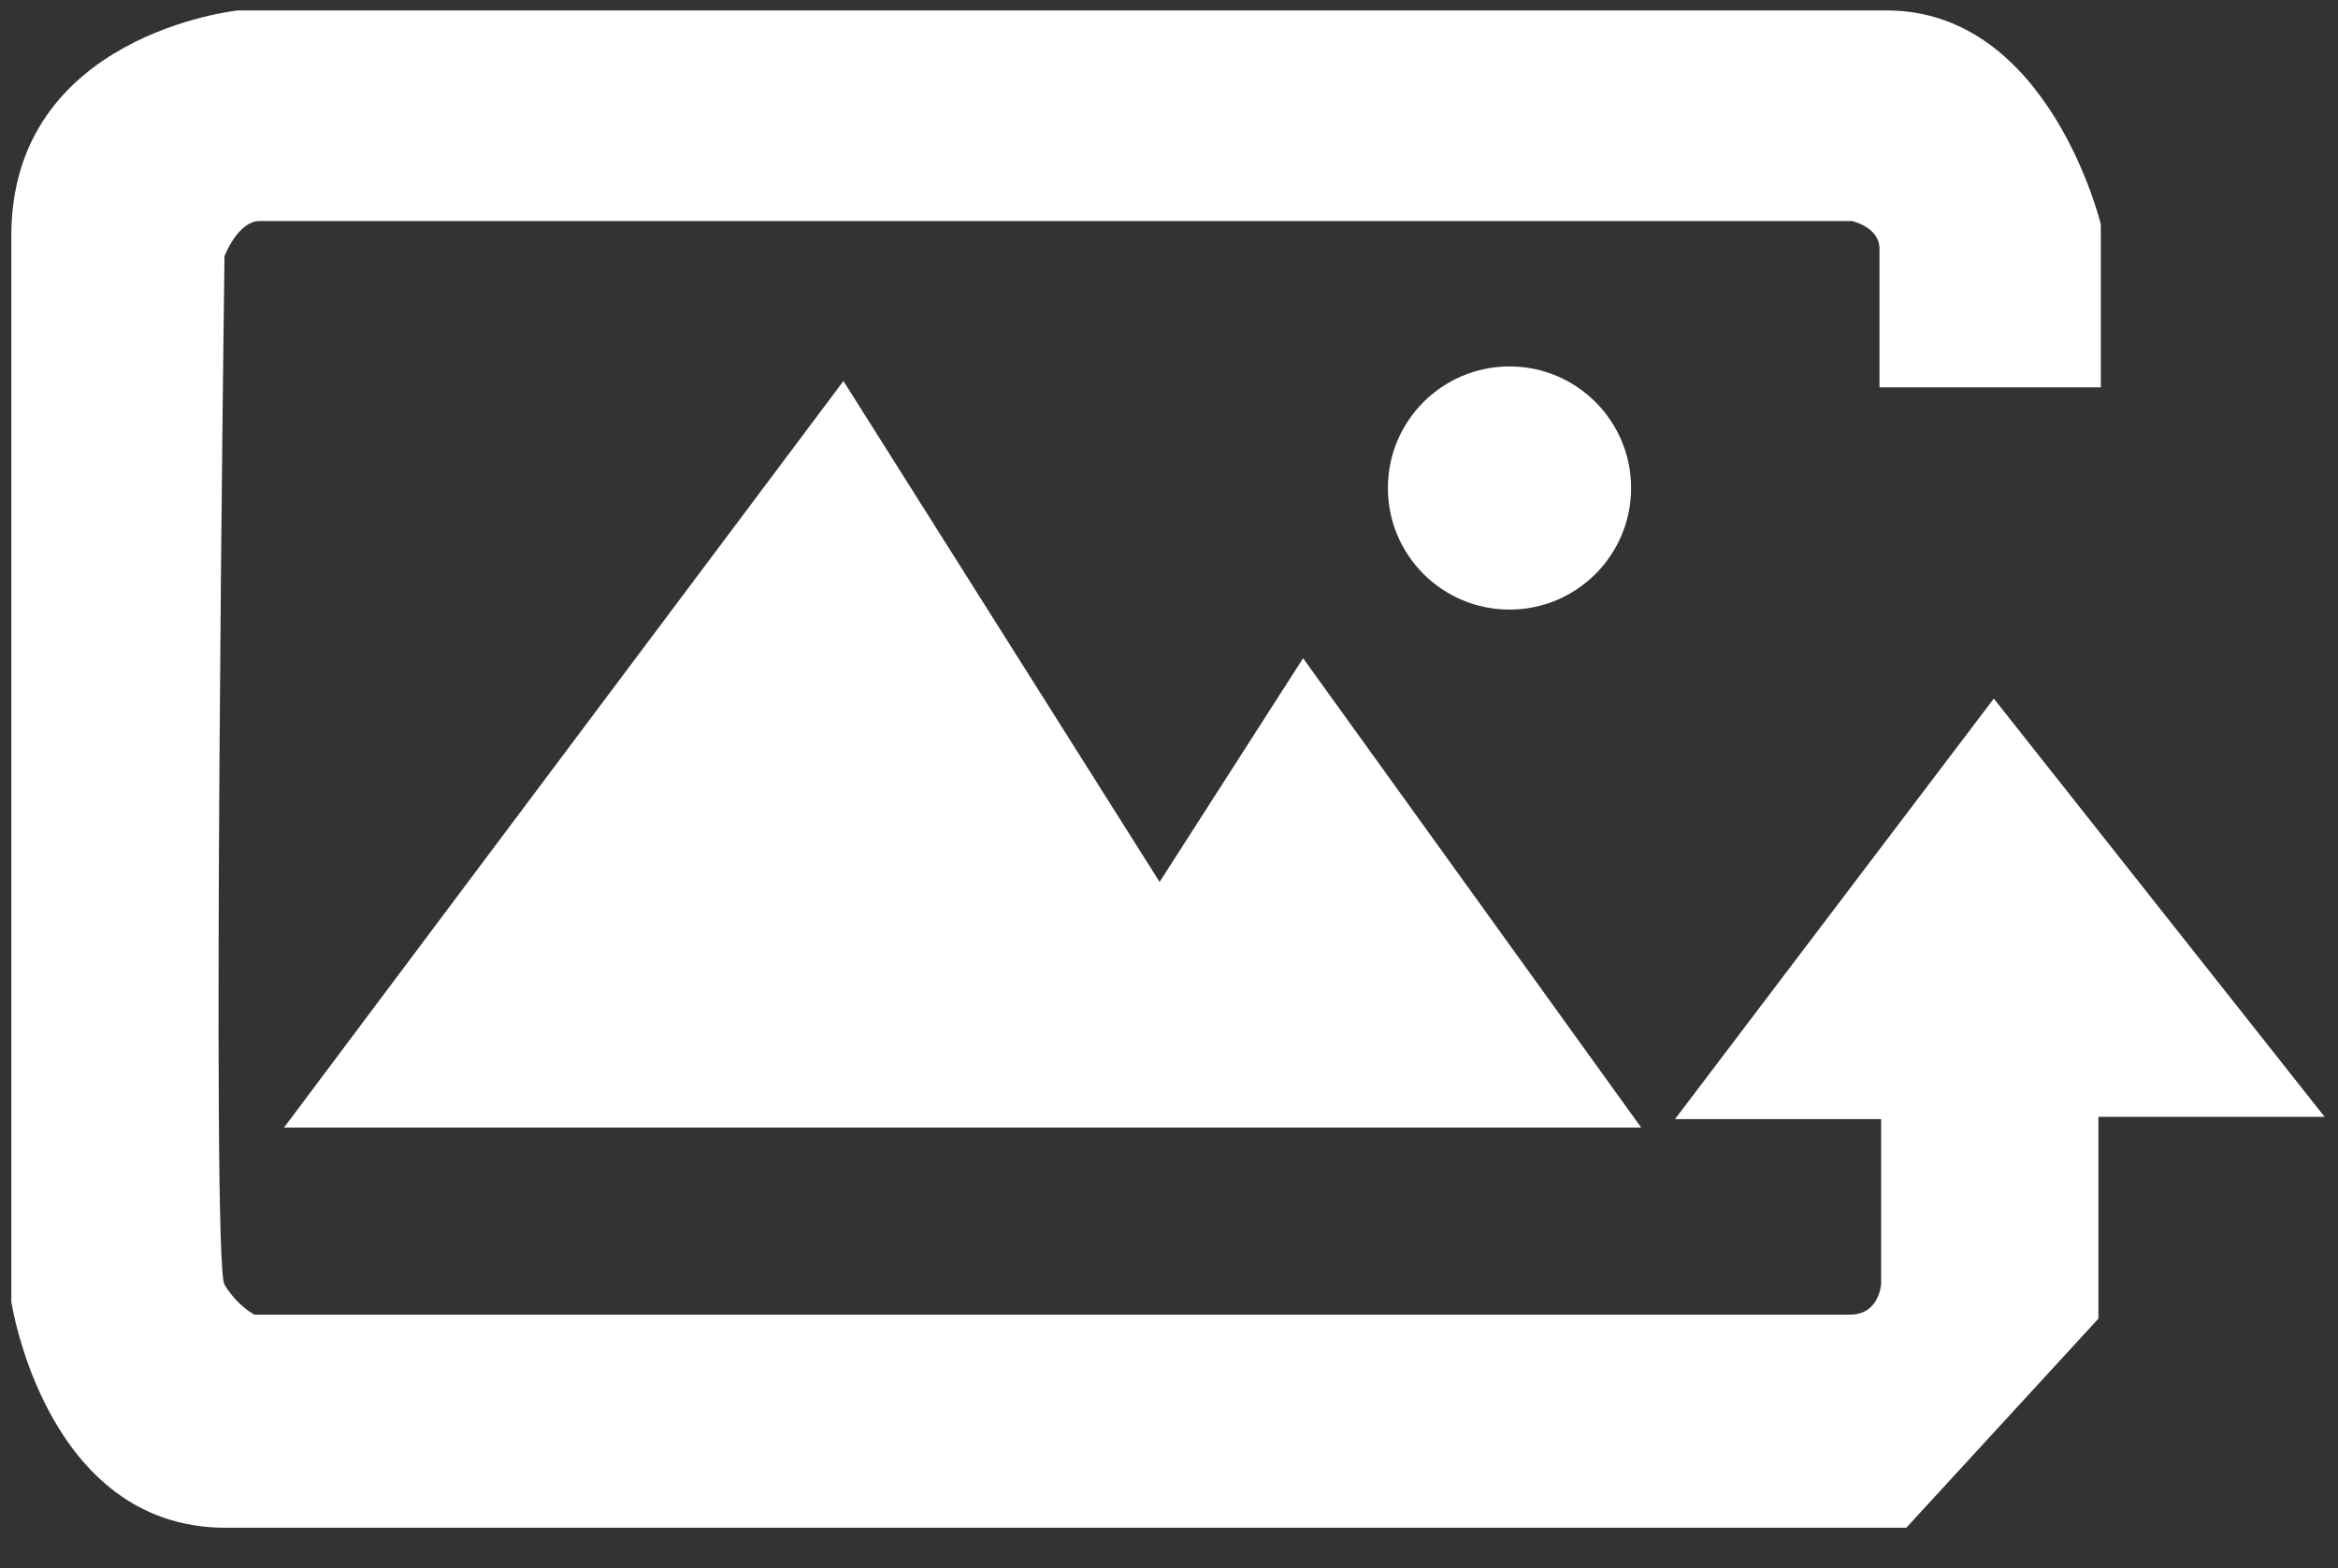 <svg xmlns="http://www.w3.org/2000/svg" width="155" height="104"><rect width="100%" height="100%" fill="#333333" stroke="none"/><title>Upload Icon</title><g fill="#fff" transform="translate(20 1307)"><path d="M-4.233-1306.307h109.32c10.782 0 14.189 14.189 14.189 14.189v10.803h-14.674v-9.192c0-1.449-1.837-1.837-1.837-1.837h-105.549c-1.45 0-2.335 2.335-2.335 2.335s-.885 66.744 0 68.194c.886 1.449 1.987 1.987 1.987 1.987h105.8c1.935 0 2.044-2.043 2.044-2.043v-10.92h-13.667l21.137-27.886 21.929 27.733h-14.996v13.384l-12.737 13.866h-111.418c-11.953 0-14.21-14.995-14.21-14.995v-70.682c0-13.378 15.017-14.936 15.017-14.936z"/><path d="M-1.17-1232.234h89.972l-22.412-31.119-9.513 14.834-20.961-33.215-37.086 49.5z"/><path d="M80.074-1266.578c4.451 0 8.062-3.61 8.062-8.062 0-4.453-3.61-8.062-8.062-8.062-4.453 0-8.062 3.609-8.062 8.062 0 4.452 3.609 8.062 8.062 8.062z"/></g></svg>